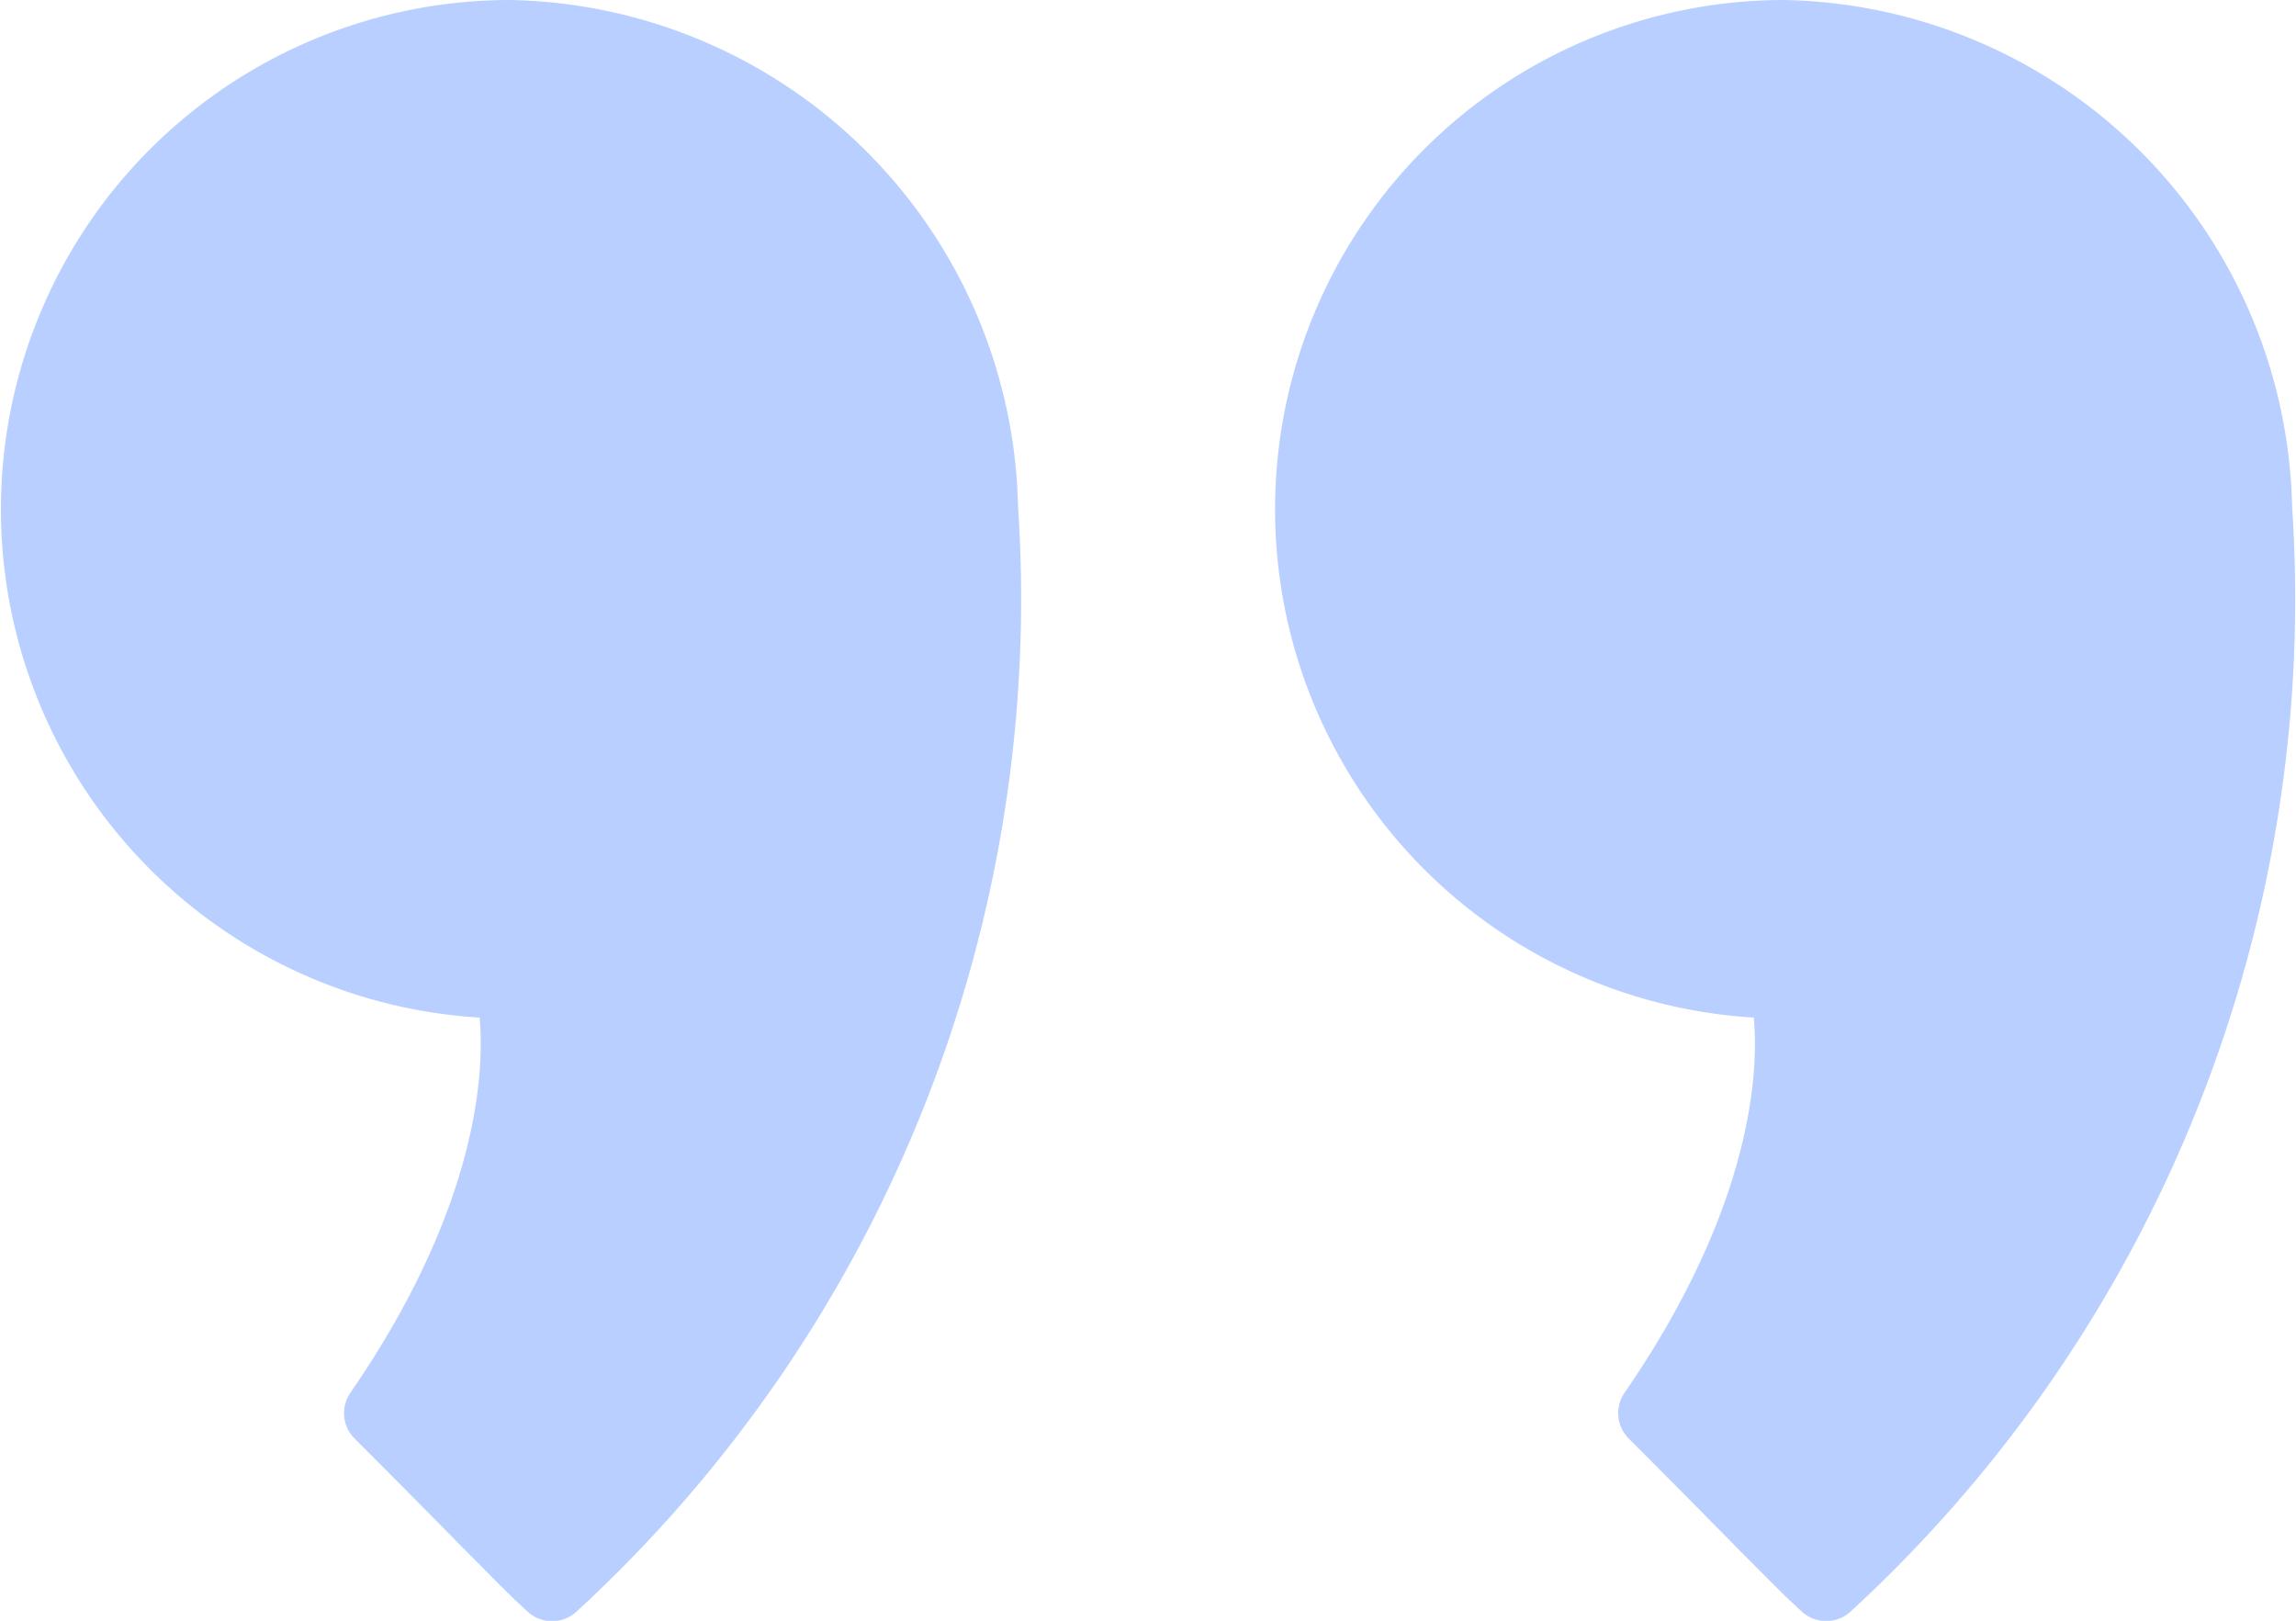 <svg xmlns="http://www.w3.org/2000/svg" width="29.996" height="21.175" viewBox="0 0 29.996 21.175"><defs><style>.a{fill:#b9cfff;}</style></defs><path class="a" d="M6.266,13.294c.06.653.014,2.429-1.687,4.9a.468.468,0,0,0,.054.6c.693.693,1.123,1.131,1.424,1.437.4.4.577.588.841.828a.47.47,0,0,0,.622.006A17.965,17.965,0,0,0,13.3,6.618,6.761,6.761,0,0,0,6.652,0a6.653,6.653,0,0,0-.386,13.294Z" transform="translate(0 0)"/><path class="a" d="M6.267,13.294c.061.651.016,2.426-1.687,4.9a.469.469,0,0,0,.054.6c.692.692,1.121,1.129,1.422,1.435.4.4.579.589.843.829a.471.471,0,0,0,.622.006A17.967,17.967,0,0,0,13.3,6.618h0A6.763,6.763,0,0,0,6.652,0a6.653,6.653,0,0,0-.385,13.294Z" transform="translate(16.645 0)"/></svg>